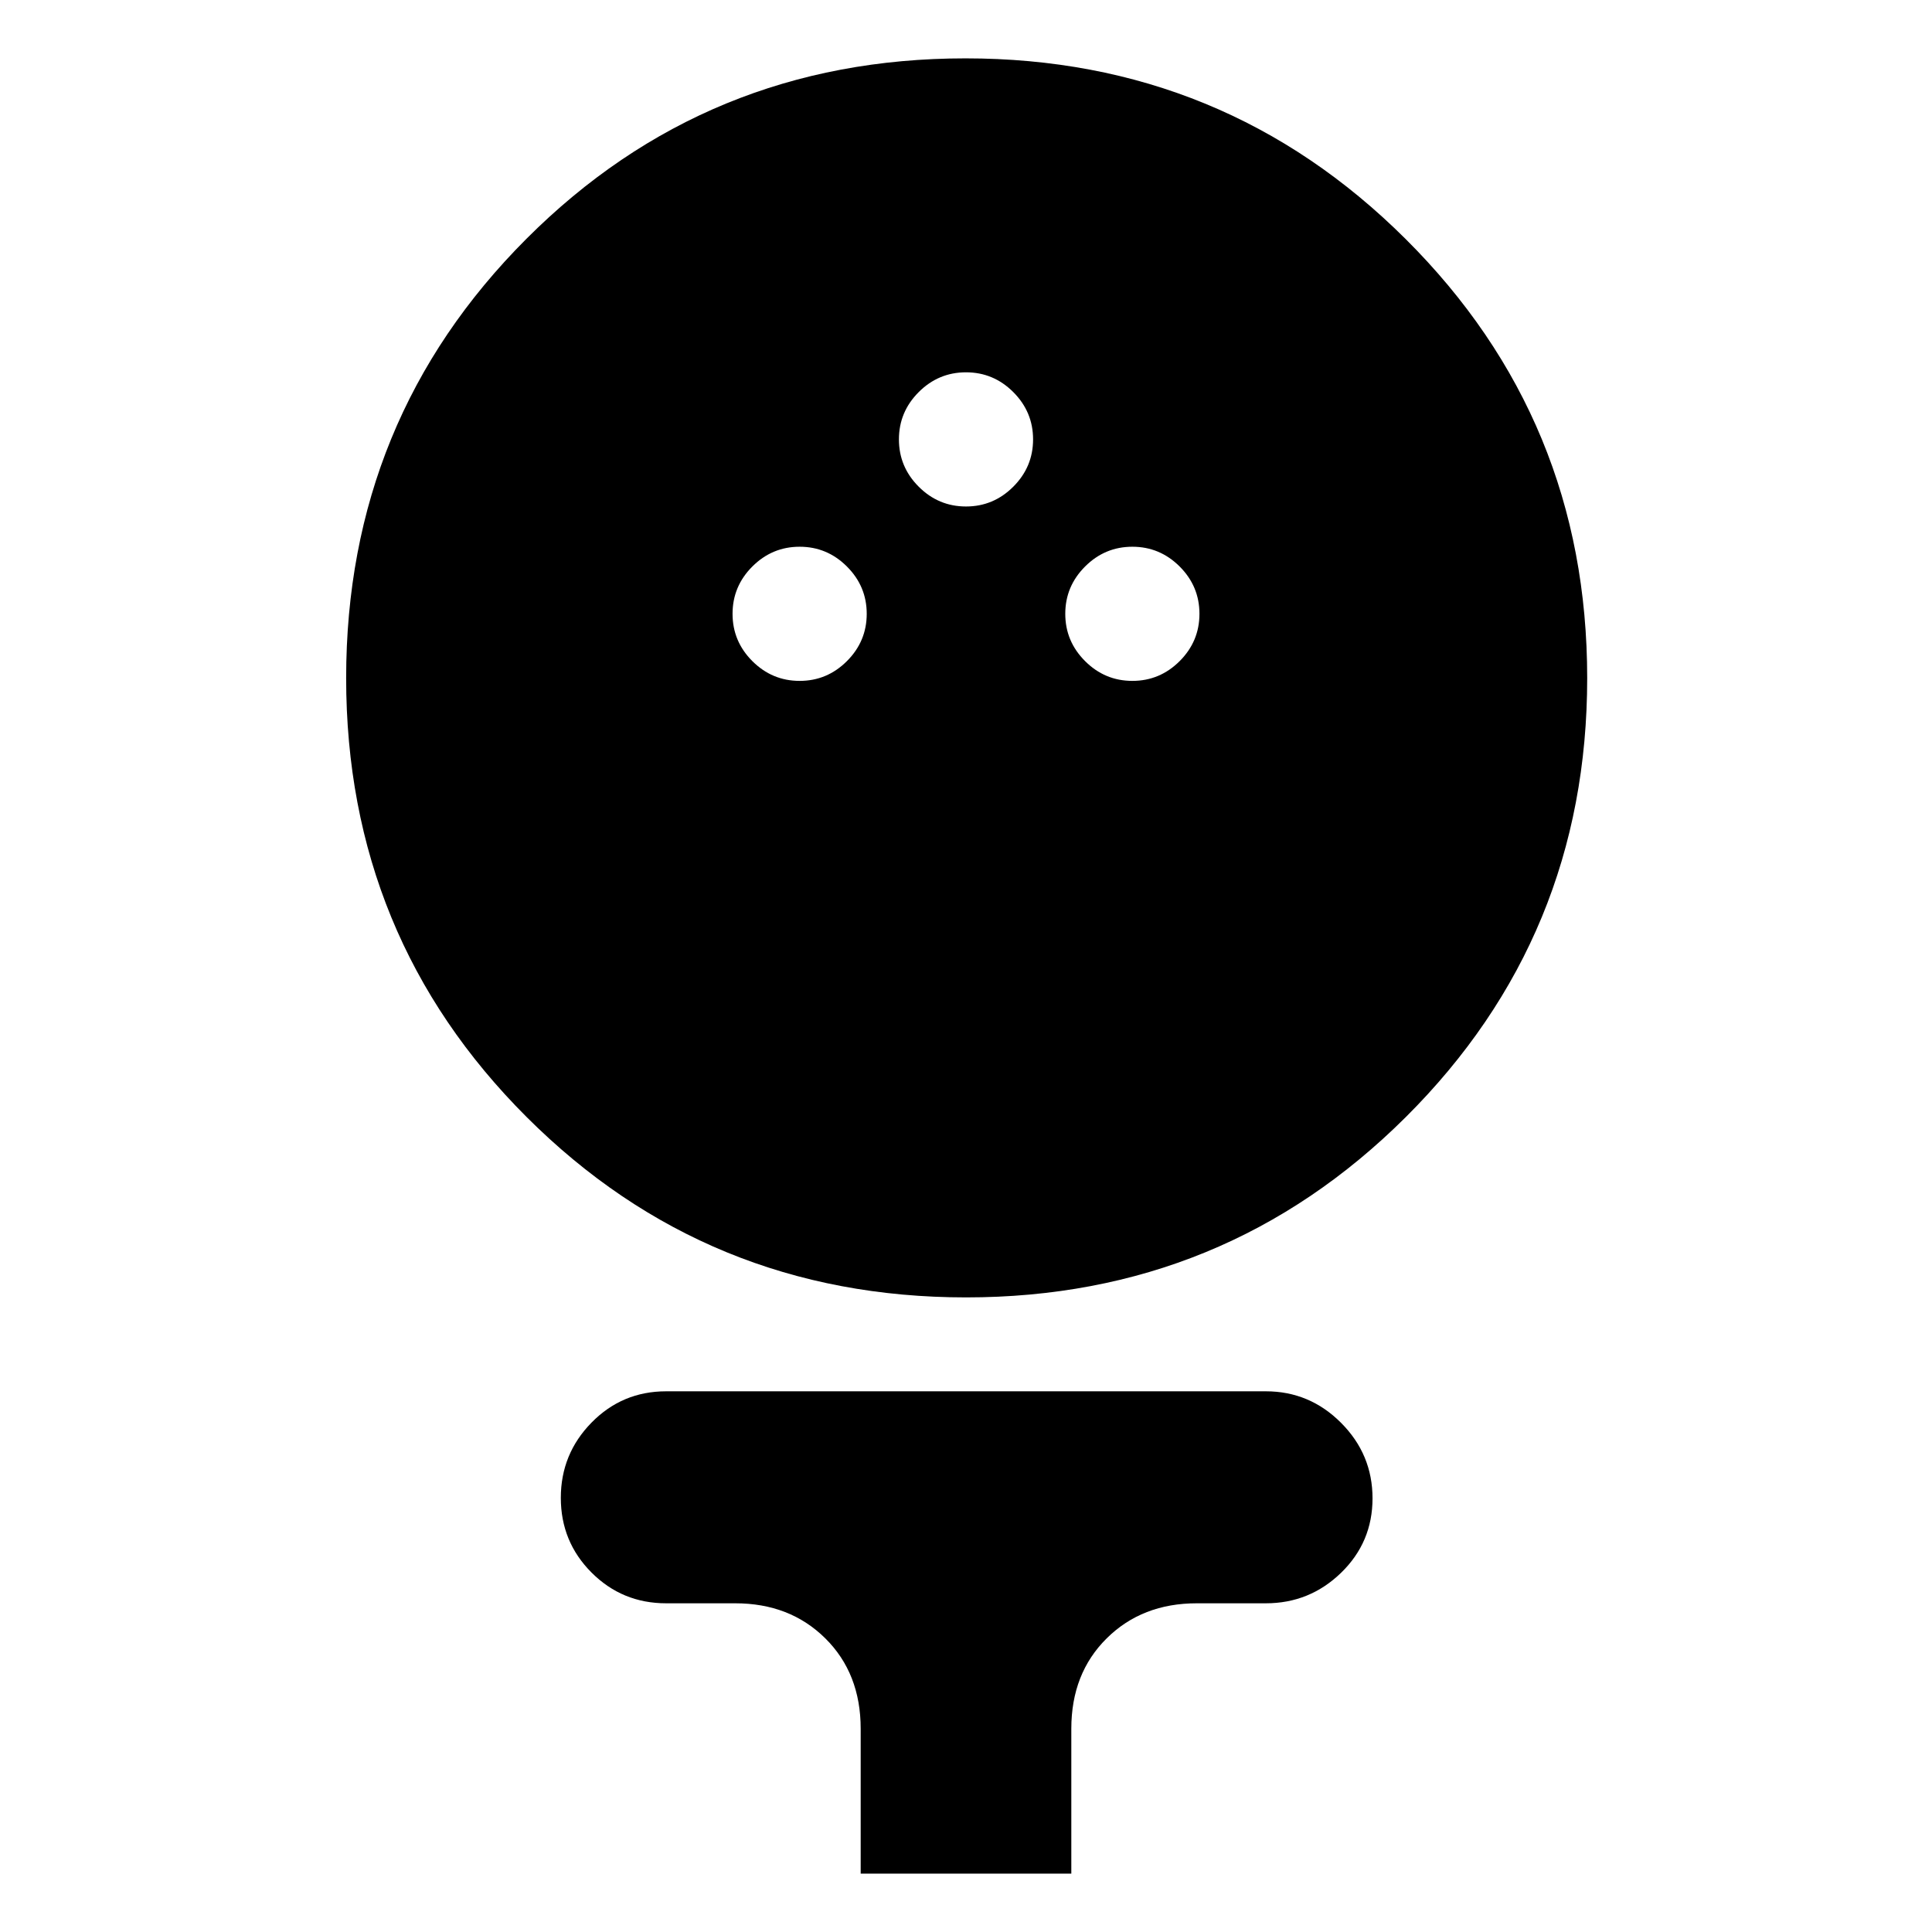 <svg xmlns="http://www.w3.org/2000/svg" height="40" viewBox="0 -960 960 960" width="40"><path d="M480.03-315.33q-128.59 0-218.31-89.58Q172-494.48 172-623.07q0-128.6 89.57-218.26Q351.15-931 479.74-931q128.59 0 218.76 89.82 90.17 89.81 90.17 218.11t-90.02 218.02q-90.02 89.72-218.62 89.72Zm-82.7-306.34q13.67 0 23.5-9.83 9.84-9.83 9.84-23.5t-9.84-23.5q-9.83-9.83-23.5-9.83-13.66 0-23.5 9.83Q364-668.67 364-655t9.83 23.5q9.84 9.83 23.5 9.83Zm165.34 0q13.66 0 23.5-9.83Q596-641.33 596-655t-9.83-23.5q-9.84-9.83-23.5-9.83-13.67 0-23.5 9.83-9.84 9.83-9.84 23.5t9.84 23.5q9.83 9.83 23.5 9.83ZM480-708.33q13.67 0 23.5-9.84 9.83-9.83 9.83-23.5 0-13.66-9.83-23.5Q493.67-775 480-775t-23.5 9.83q-9.83 9.84-9.83 23.5 0 13.67 9.83 23.5 9.83 9.84 23.5 9.84ZM427.67-29v-72q0-27.51-17.59-44.92-17.58-17.41-44.75-17.41H331q-21.83 0-37.08-15.29-15.25-15.28-15.25-37.11 0-21.82 15.25-37.38 15.25-15.56 37.08-15.56h298q21.75 0 37.38 15.68Q682-237.32 682-215.49q0 21.82-15.62 36.99-15.63 15.17-37.38 15.17h-34.33q-27.17 0-44.75 17.41-17.59 17.41-17.59 44.92v72H427.67Z"/></svg>